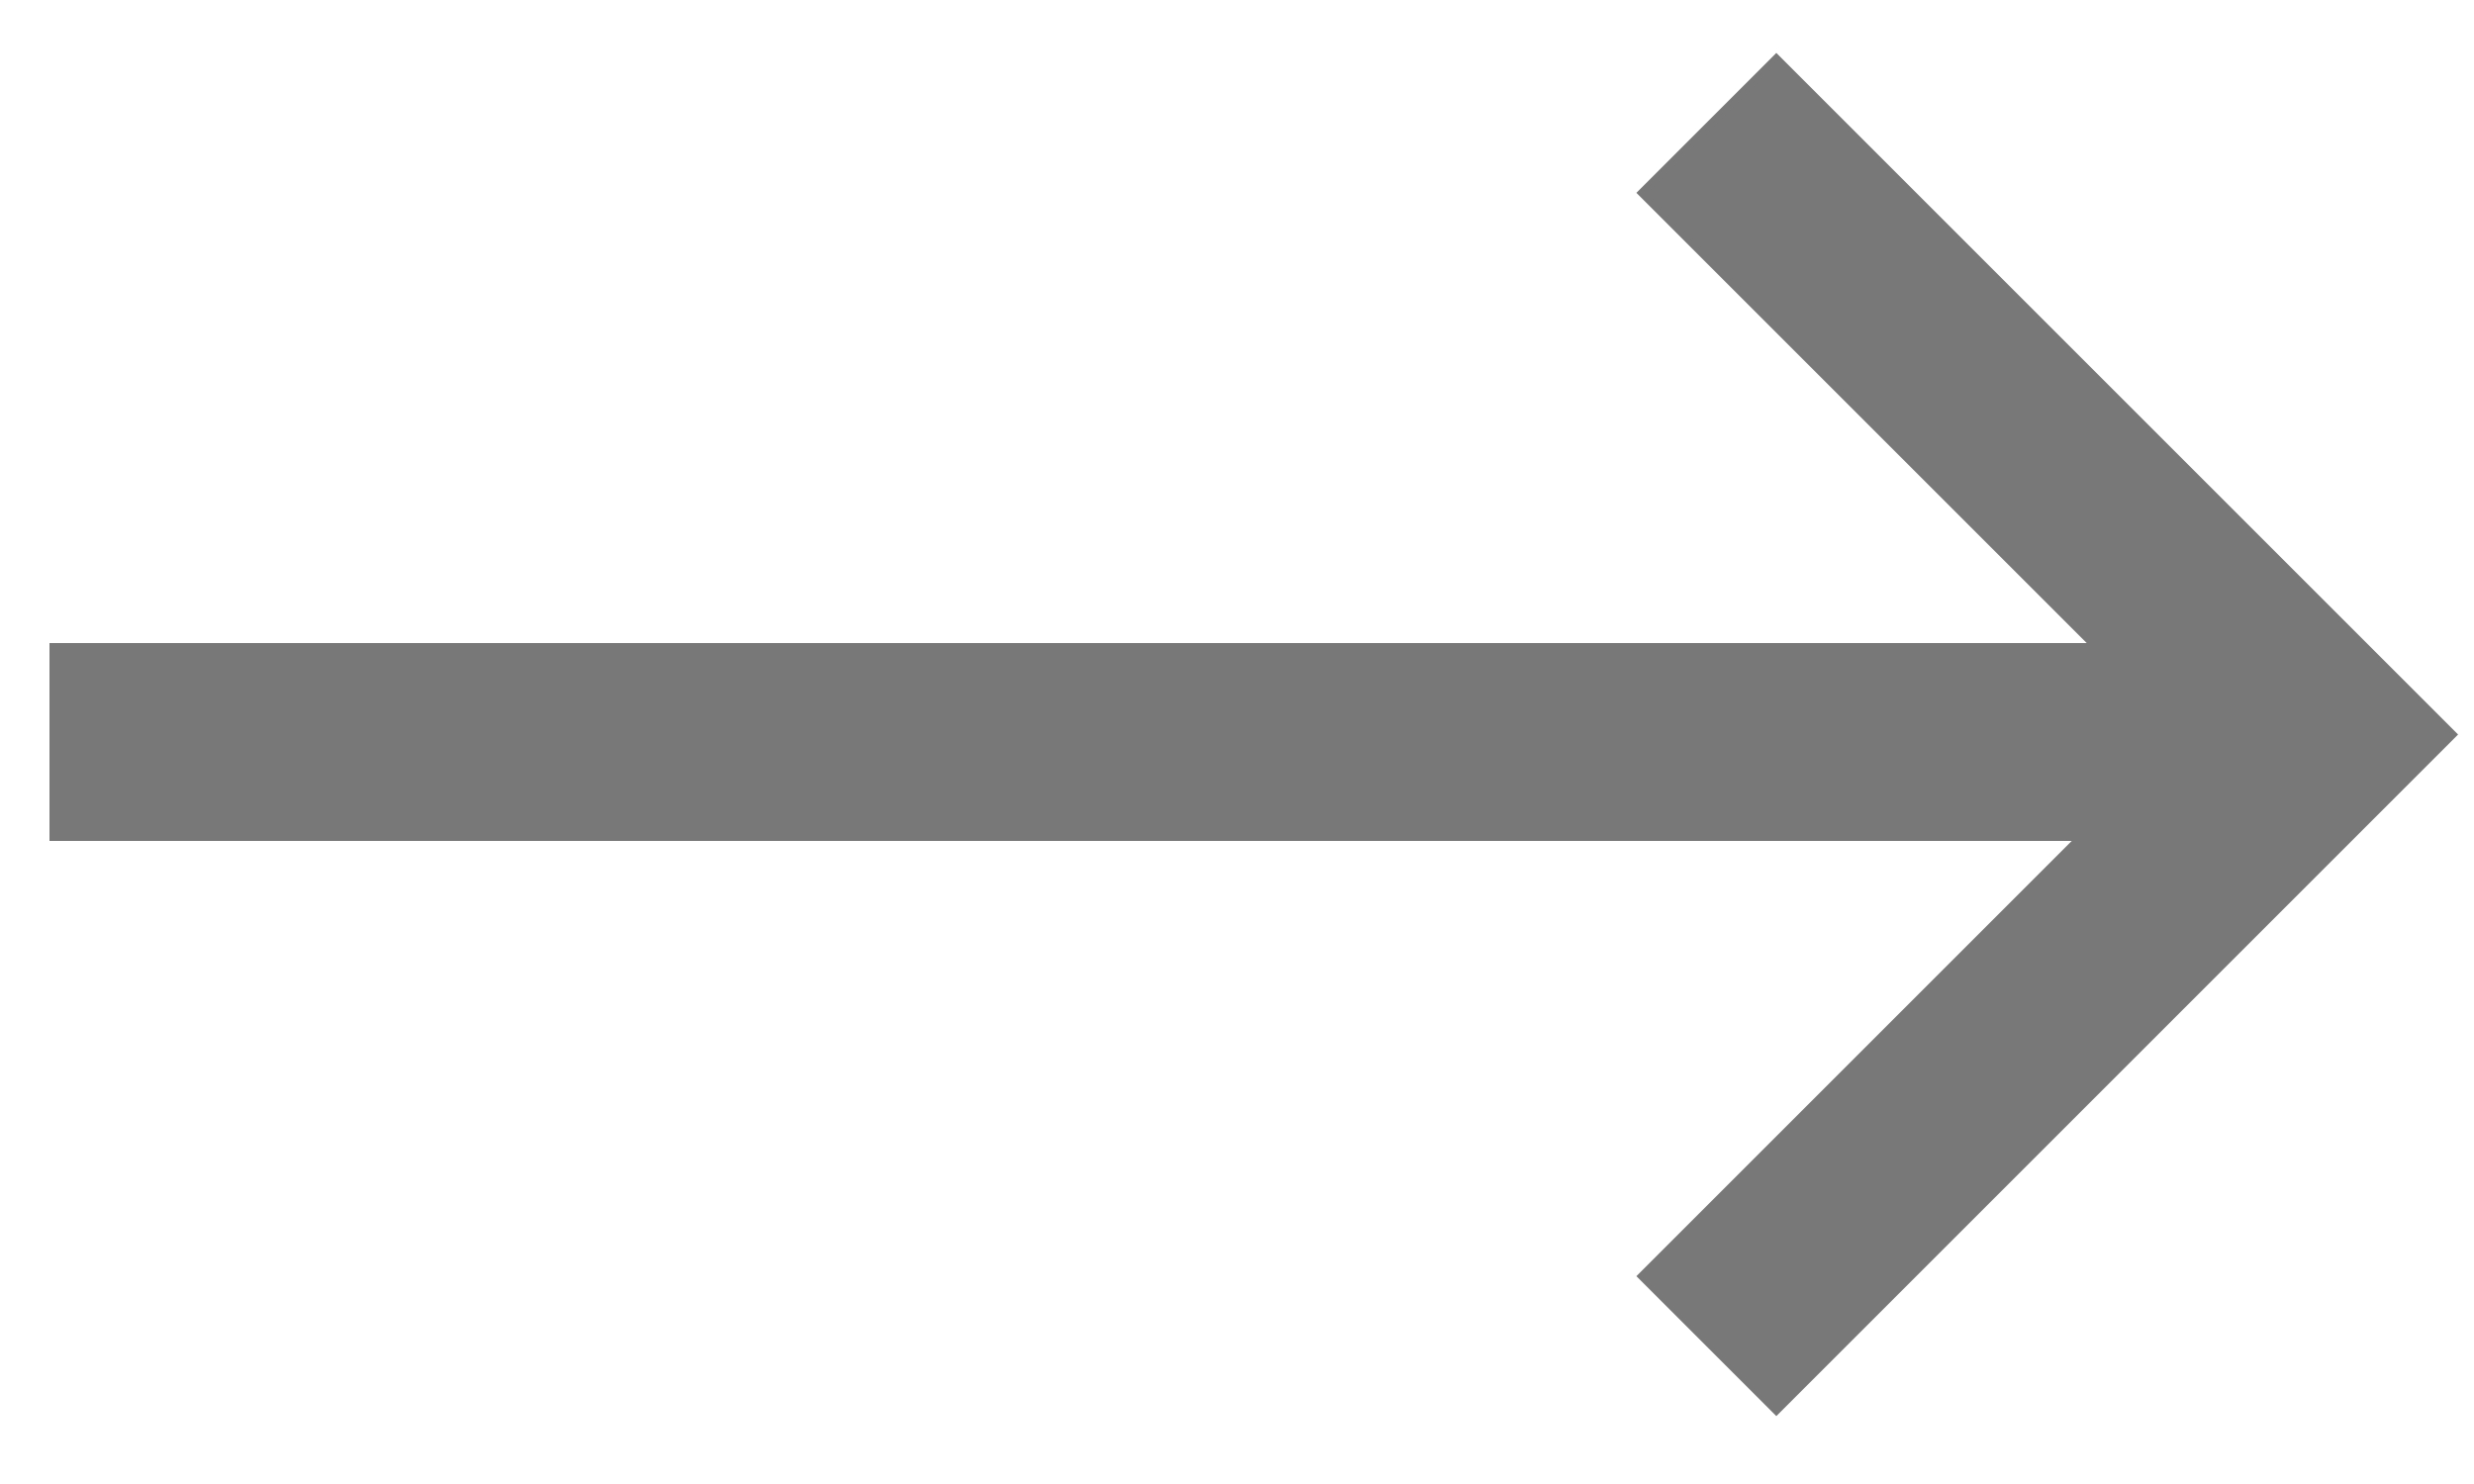 <svg xmlns="http://www.w3.org/2000/svg" width="25" height="15" viewBox="0 0 25 15">
  <g fill="none" fill-rule="evenodd" stroke="#787878" stroke-linecap="square" stroke-width="2" transform="translate(1 1)">
    <path d="M0.5,6.5 L21.5,6.5"/>
    <polyline points="13.078 2.553 20.821 2.553 20.821 10.296" transform="rotate(45 16.95 6.425)"/>
  </g>
</svg>
